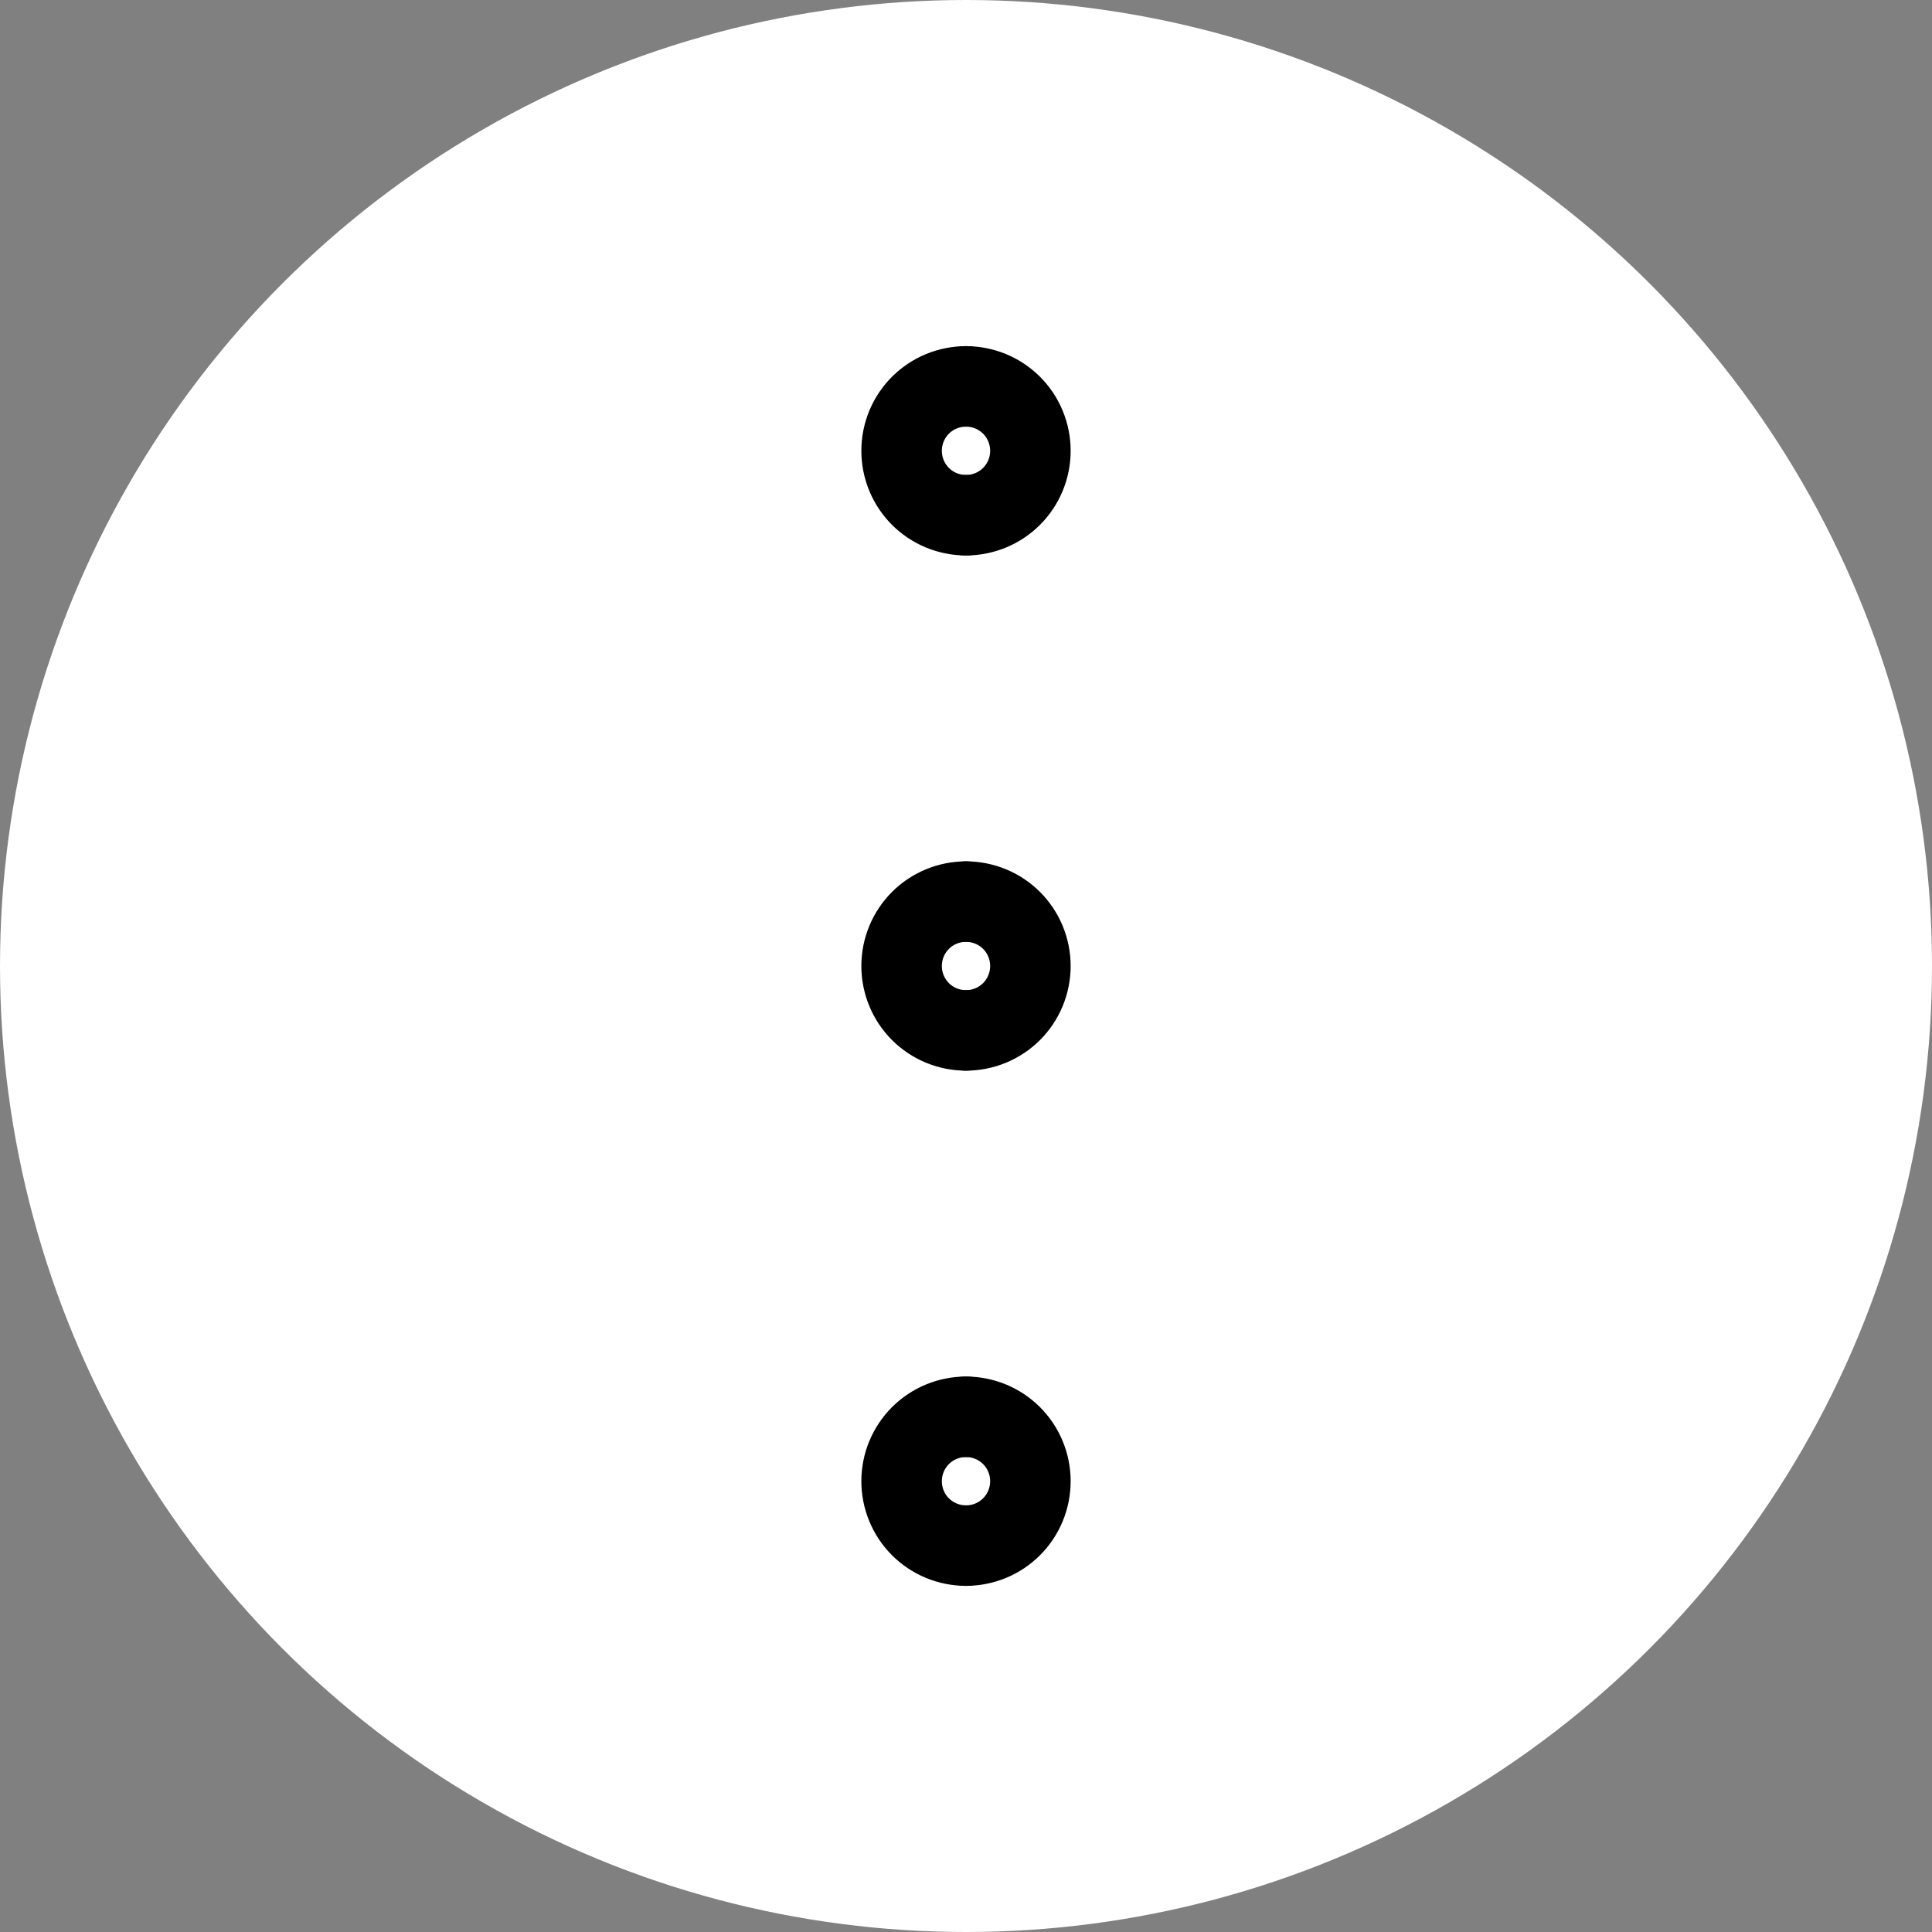 <svg width="24" height="24" viewBox="0 0 24 24" fill="none" xmlns="http://www.w3.org/2000/svg">
<rect x="0" y="0" width="24" height="24" fill="#808080" stroke="none"/>
<circle cx="12" cy="12" r="12" fill="white"/>
<path d="M12 6.4C11.788 6.4 11.584 6.316 11.434 6.166C11.284 6.016 11.2 5.812 11.2 5.6C11.2 5.388 11.284 5.184 11.434 5.034C11.584 4.884 11.788 4.8 12 4.8" stroke="black" stroke-linecap="round" stroke-linejoin="round"/>
<path d="M12 6.4C12.212 6.4 12.416 6.316 12.566 6.166C12.716 6.016 12.8 5.812 12.8 5.6C12.8 5.388 12.716 5.184 12.566 5.034C12.416 4.884 12.212 4.8 12 4.8" stroke="black" stroke-linecap="round" stroke-linejoin="round"/>
<path d="M12 19.2C11.788 19.2 11.584 19.116 11.434 18.966C11.284 18.816 11.2 18.612 11.2 18.4C11.2 18.188 11.284 17.984 11.434 17.834C11.584 17.684 11.788 17.6 12 17.6" stroke="black" stroke-linecap="round" stroke-linejoin="round"/>
<path d="M12 19.2C12.212 19.2 12.416 19.116 12.566 18.966C12.716 18.816 12.8 18.612 12.8 18.4C12.8 18.188 12.716 17.984 12.566 17.834C12.416 17.684 12.212 17.6 12 17.6" stroke="black" stroke-linecap="round" stroke-linejoin="round"/>
<path d="M12 12.8C11.788 12.8 11.584 12.716 11.434 12.566C11.284 12.416 11.2 12.212 11.2 12C11.2 11.788 11.284 11.584 11.434 11.434C11.584 11.284 11.788 11.2 12 11.2" stroke="black" stroke-linecap="round" stroke-linejoin="round"/>
<path d="M12 12.8C12.212 12.8 12.416 12.716 12.566 12.566C12.716 12.416 12.8 12.212 12.8 12C12.8 11.788 12.716 11.584 12.566 11.434C12.416 11.284 12.212 11.2 12 11.2" stroke="black" stroke-linecap="round" stroke-linejoin="round"/>
</svg>
